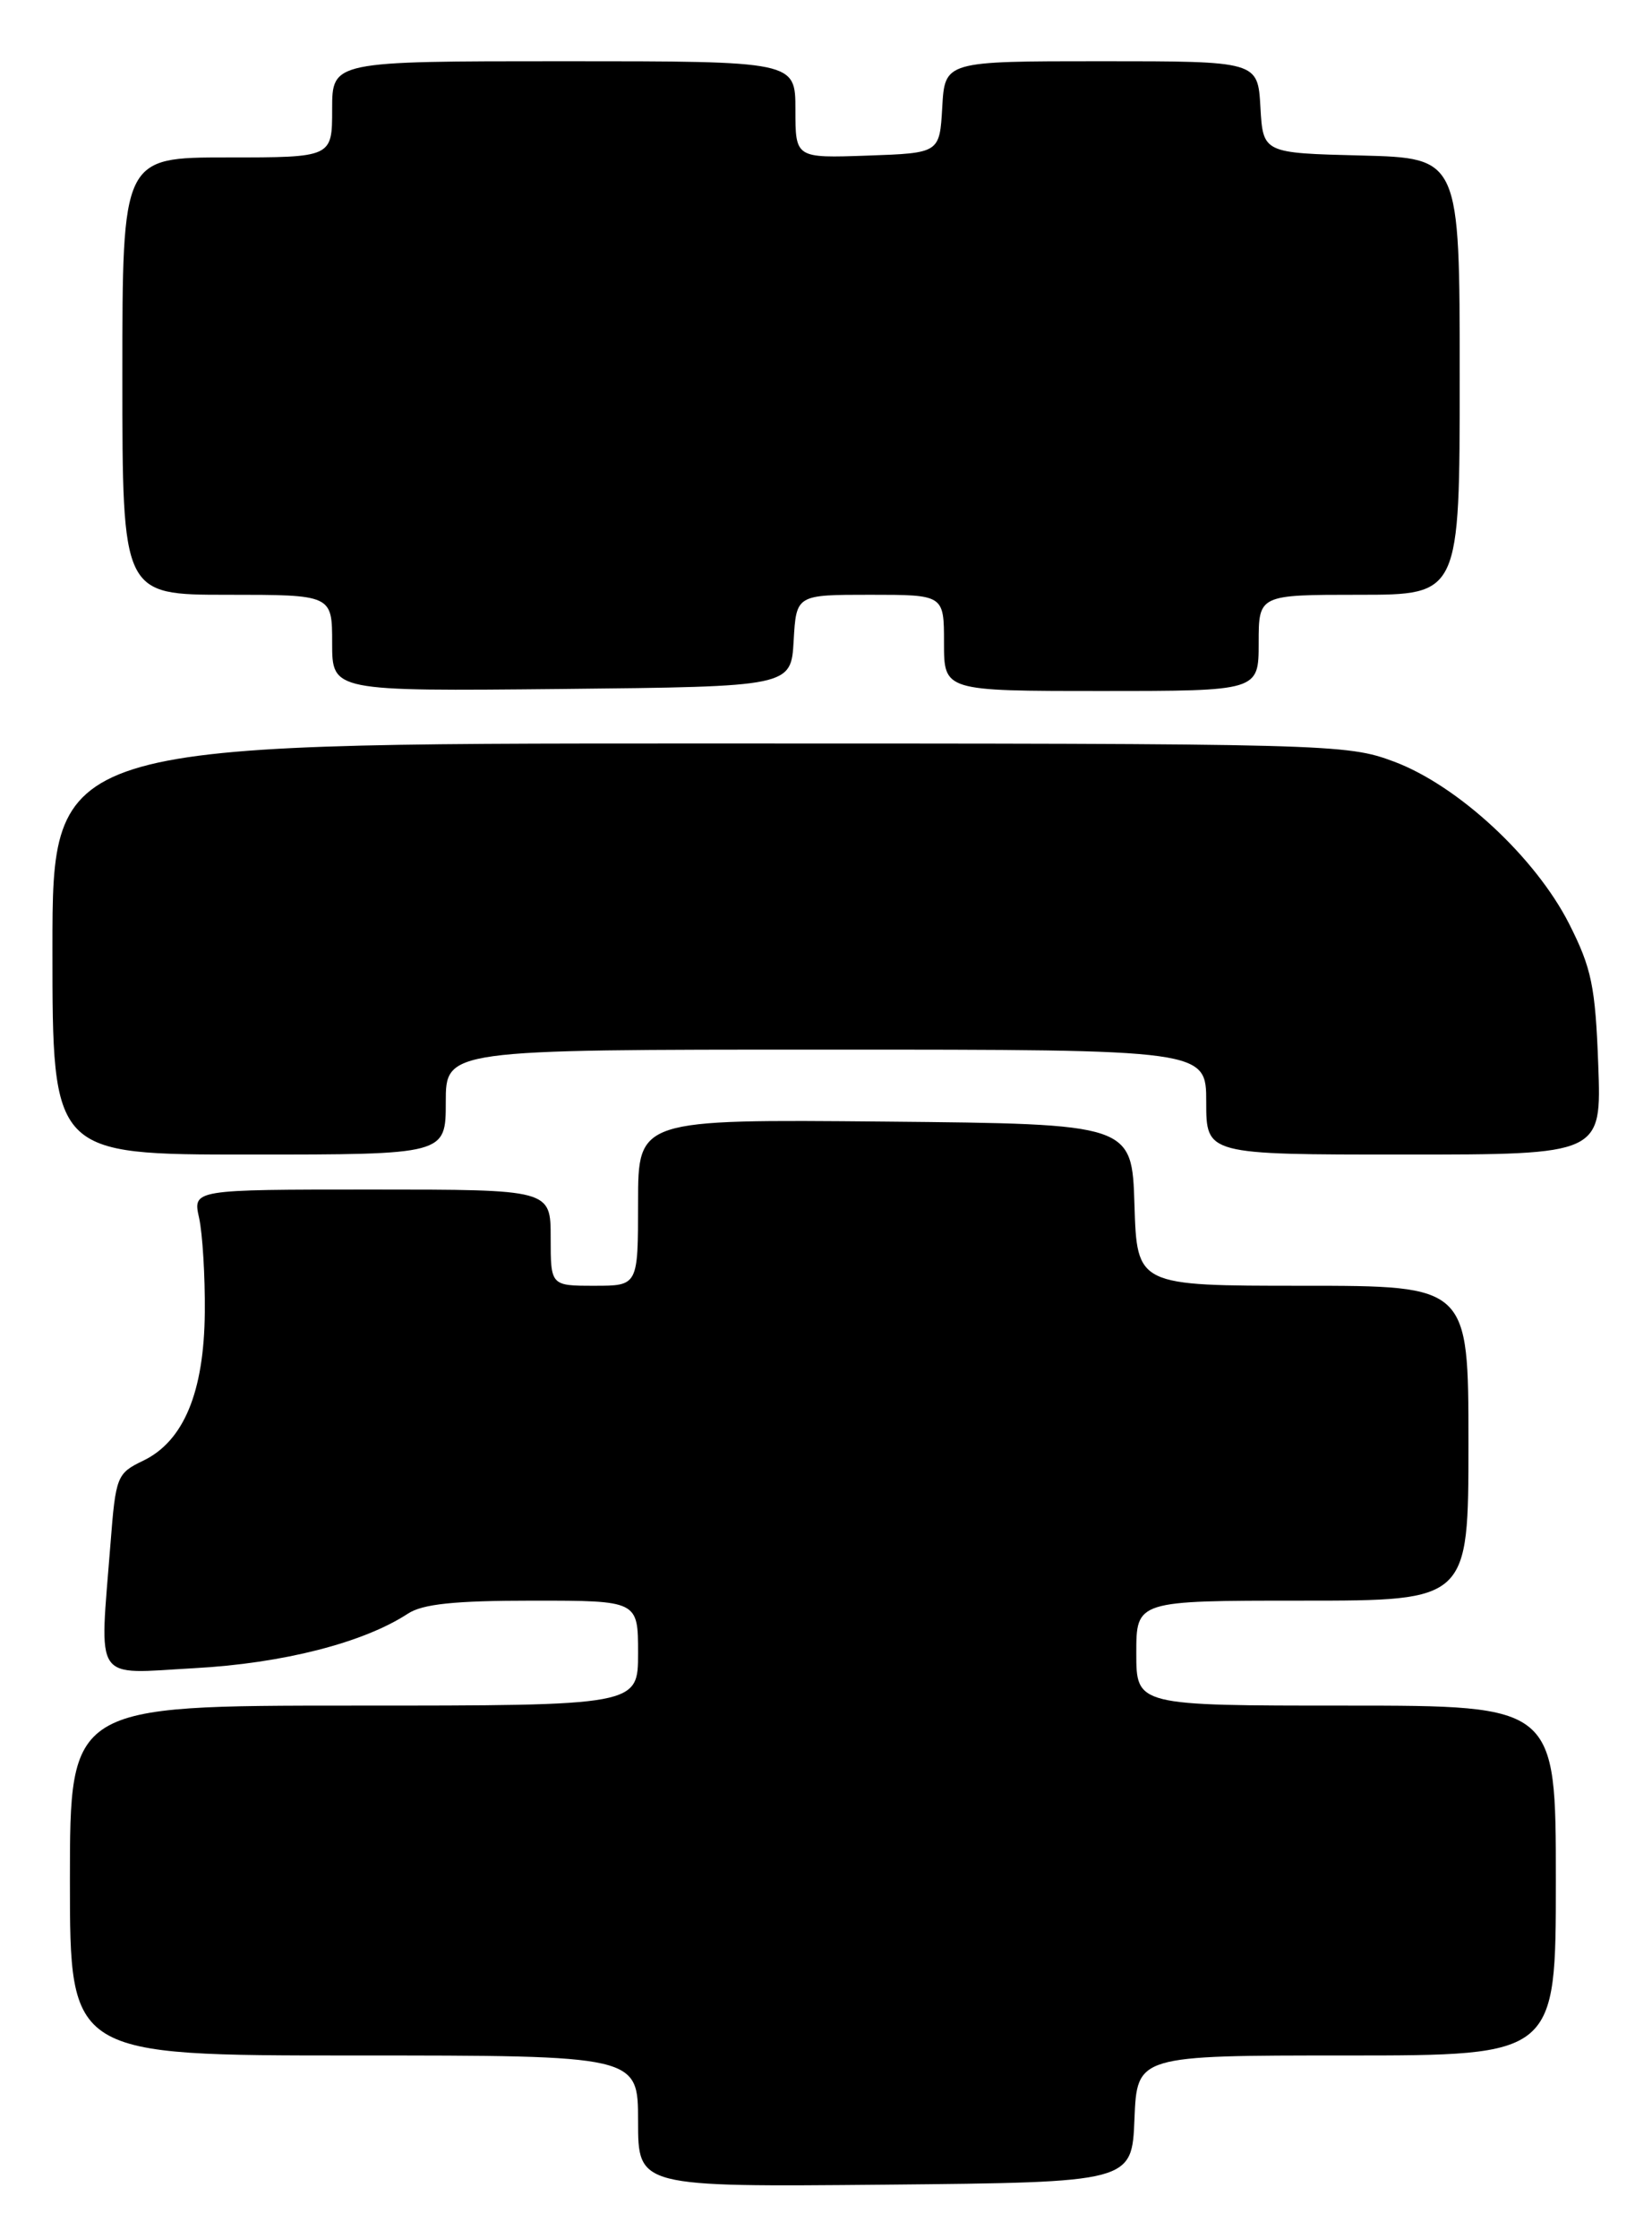 <?xml version="1.0" encoding="UTF-8" standalone="no"?>
<!DOCTYPE svg PUBLIC "-//W3C//DTD SVG 1.1//EN" "http://www.w3.org/Graphics/SVG/1.1/DTD/svg11.dtd" >
<svg xmlns="http://www.w3.org/2000/svg" xmlns:xlink="http://www.w3.org/1999/xlink" version="1.1" viewBox="0 0 189 256">
 <g >
 <path fill="currentColor"
d=" M 129.79 242.25 C 130.09 235.00 130.09 235.00 154.04 235.00 C 178.00 235.00 178.00 235.00 178.00 215.00 C 178.00 195.00 178.00 195.00 154.00 195.00 C 130.00 195.00 130.00 195.00 130.00 189.00 C 130.00 183.00 130.00 183.00 149.00 183.00 C 168.00 183.00 168.00 183.00 168.00 165.00 C 168.00 147.00 168.00 147.00 149.04 147.00 C 130.08 147.00 130.08 147.00 129.79 137.75 C 129.50 128.50 129.50 128.50 101.25 128.23 C 73.00 127.97 73.00 127.97 73.00 137.48 C 73.00 147.00 73.00 147.00 68.00 147.00 C 63.00 147.00 63.00 147.00 63.00 141.50 C 63.00 136.00 63.00 136.00 42.53 136.00 C 22.05 136.00 22.05 136.00 22.78 139.25 C 23.17 141.04 23.47 145.89 23.43 150.04 C 23.35 159.15 21.02 164.77 16.38 167.00 C 13.37 168.45 13.24 168.77 12.64 176.50 C 11.38 192.61 10.54 191.37 22.25 190.72 C 32.36 190.17 41.59 187.81 46.66 184.49 C 48.35 183.38 52.00 183.00 60.96 183.00 C 73.00 183.00 73.00 183.00 73.00 189.00 C 73.00 195.00 73.00 195.00 40.50 195.00 C 8.00 195.00 8.00 195.00 8.00 215.00 C 8.00 235.00 8.00 235.00 40.50 235.00 C 73.00 235.00 73.00 235.00 73.00 242.52 C 73.00 250.03 73.00 250.03 101.25 249.77 C 129.50 249.50 129.50 249.50 129.79 242.25 Z  M 51.00 126.00 C 51.00 120.00 51.00 120.00 94.50 120.00 C 138.00 120.00 138.00 120.00 138.00 126.00 C 138.00 132.00 138.00 132.00 160.61 132.00 C 183.23 132.00 183.23 132.00 182.85 121.73 C 182.52 112.77 182.09 110.70 179.53 105.64 C 175.67 98.03 166.82 89.83 159.50 87.08 C 154.03 85.04 152.48 85.00 79.96 85.00 C 6.00 85.00 6.00 85.00 6.00 108.50 C 6.00 132.00 6.00 132.00 28.50 132.00 C 51.00 132.00 51.00 132.00 51.00 126.00 Z  M 90.80 73.25 C 91.10 68.00 91.10 68.00 99.55 68.00 C 108.00 68.00 108.00 68.00 108.00 73.50 C 108.00 79.00 108.00 79.00 126.00 79.00 C 144.00 79.00 144.00 79.00 144.00 73.50 C 144.00 68.00 144.00 68.00 155.50 68.00 C 167.00 68.00 167.00 68.00 167.00 43.03 C 167.00 18.07 167.00 18.07 155.75 17.78 C 144.50 17.50 144.50 17.50 144.20 12.25 C 143.90 7.00 143.90 7.00 126.00 7.00 C 108.10 7.00 108.10 7.00 107.80 12.25 C 107.50 17.50 107.50 17.50 99.25 17.79 C 91.00 18.08 91.00 18.08 91.00 12.54 C 91.00 7.00 91.00 7.00 64.50 7.00 C 38.00 7.00 38.00 7.00 38.00 12.50 C 38.00 18.00 38.00 18.00 26.00 18.00 C 14.00 18.00 14.00 18.00 14.00 43.00 C 14.00 68.00 14.00 68.00 26.00 68.00 C 38.00 68.00 38.00 68.00 38.00 73.52 C 38.00 79.03 38.00 79.03 64.25 78.77 C 90.50 78.50 90.50 78.50 90.80 73.25 Z "/>
</g>
</svg>